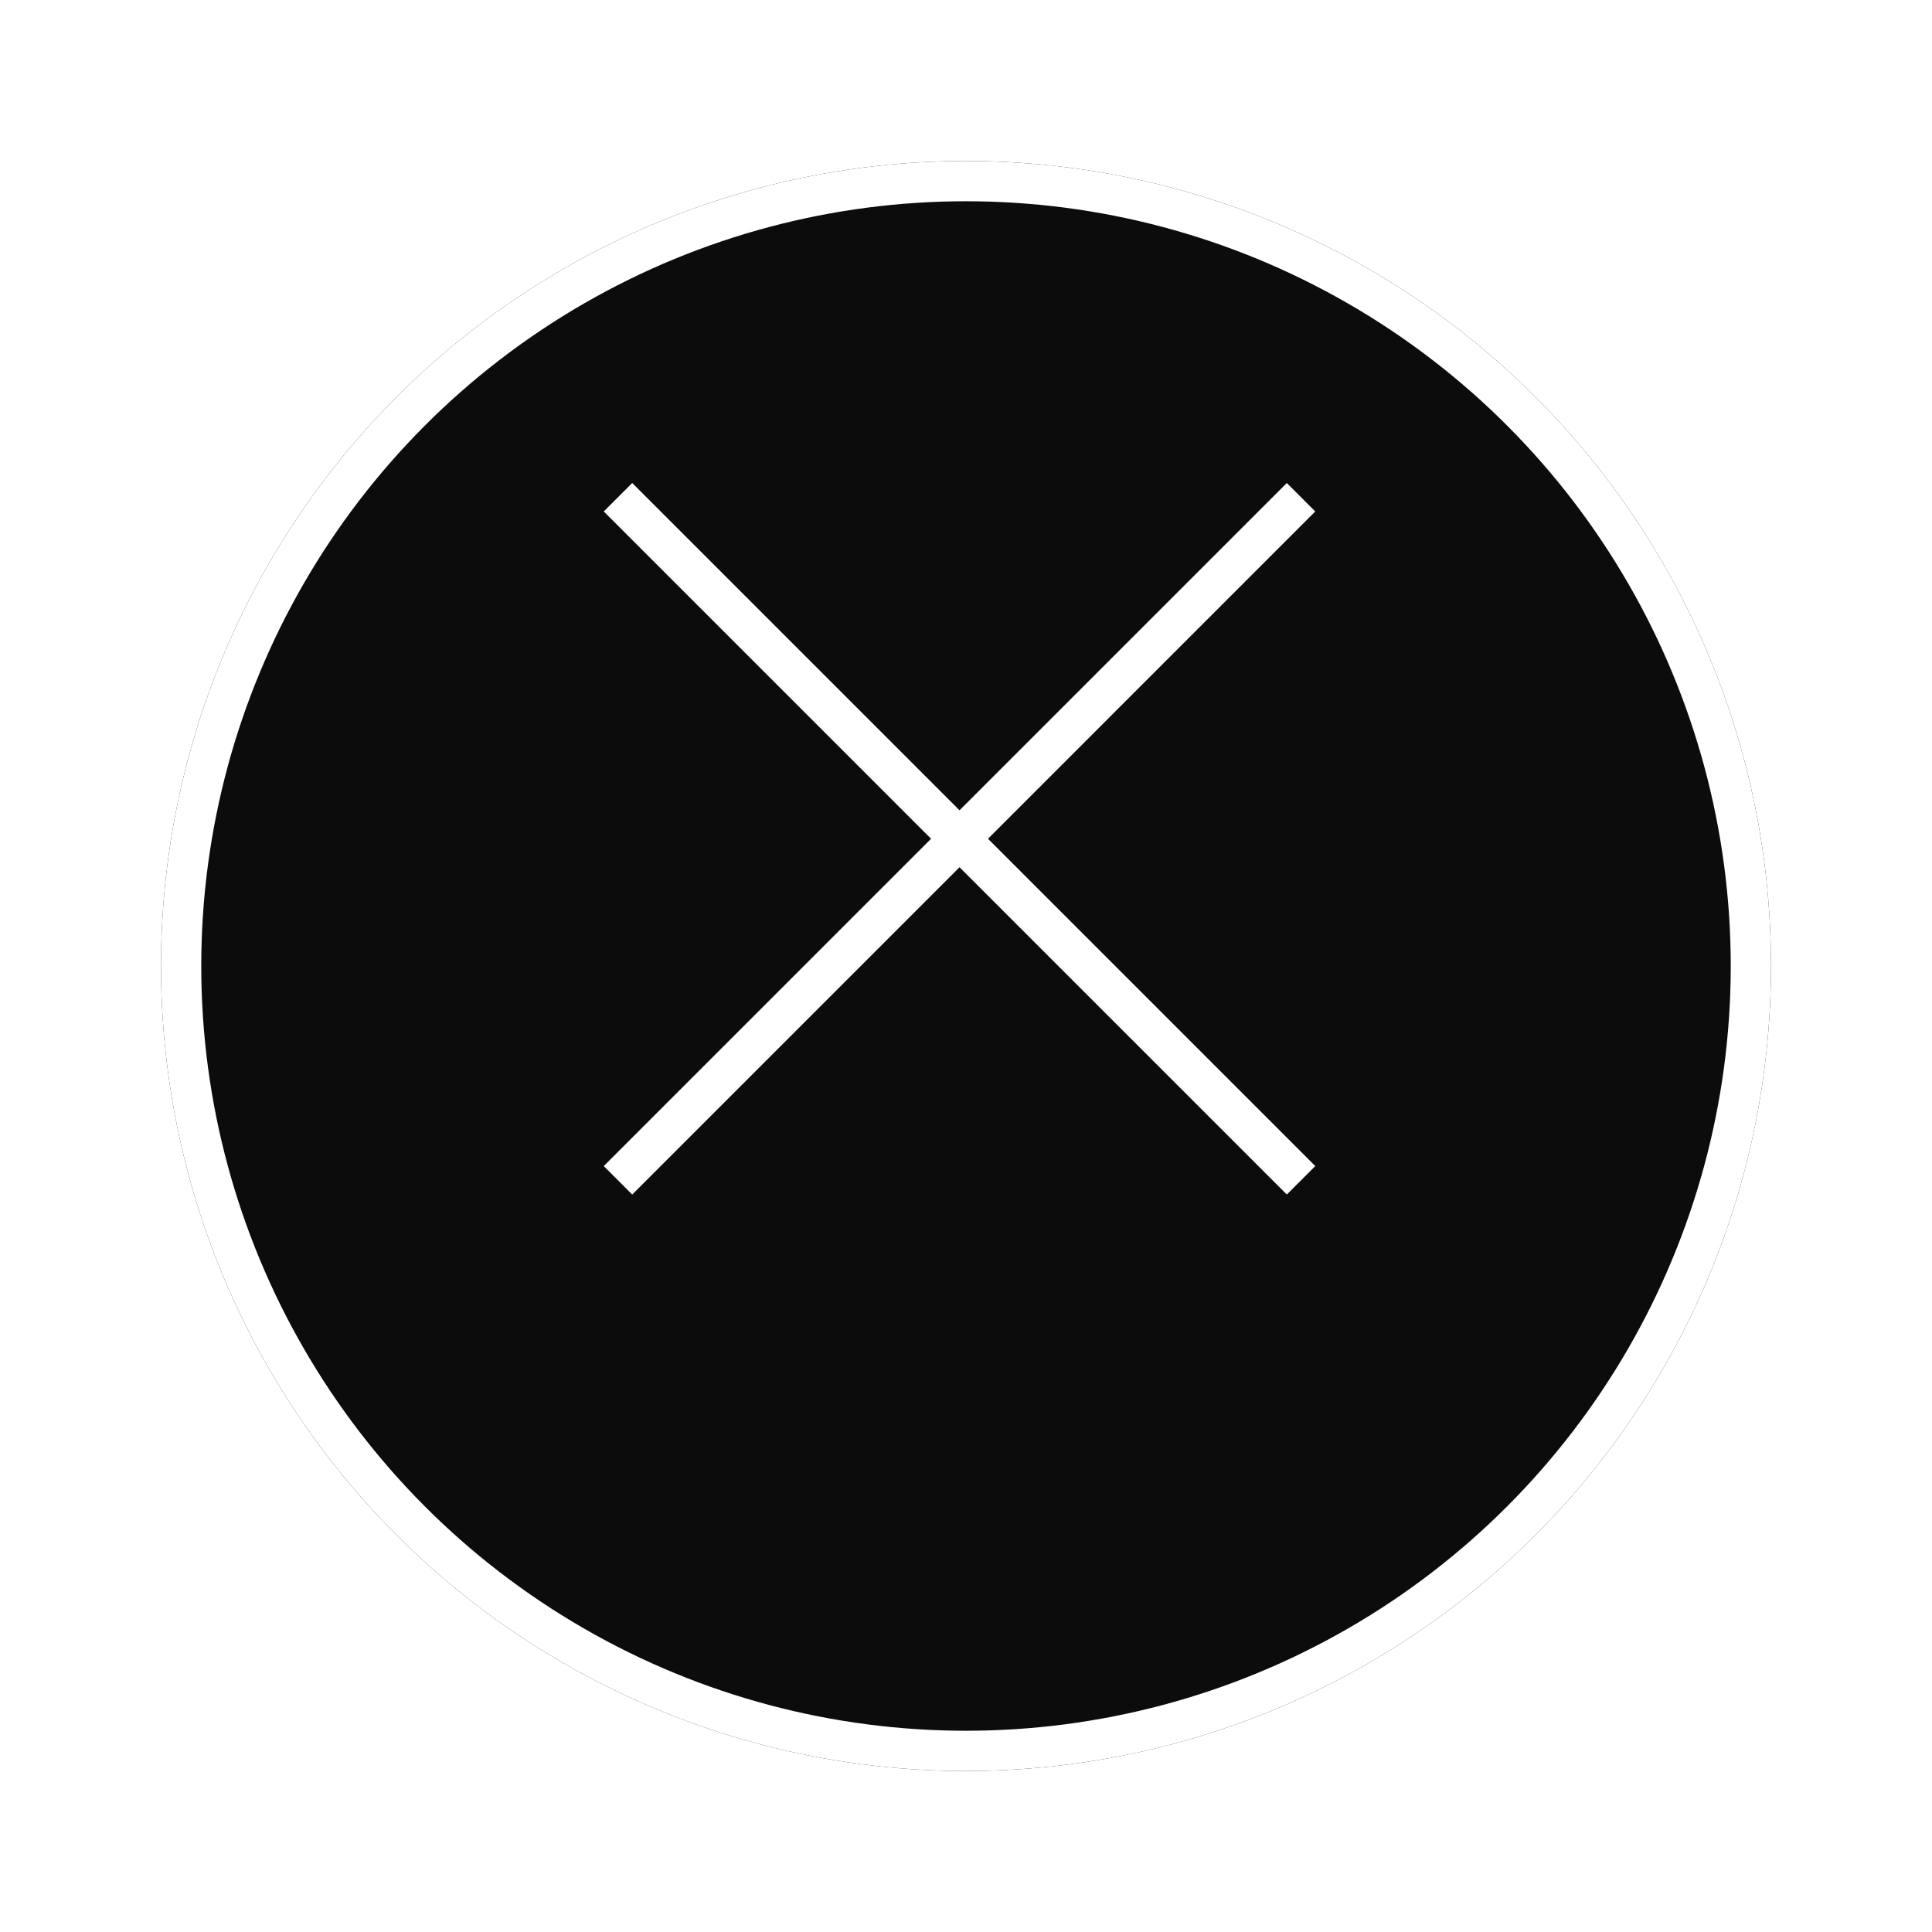 <svg width="48" height="48" viewBox="0 0 48 48" fill="none" xmlns="http://www.w3.org/2000/svg"><g filter="url(#filter0_d_13_503)"><circle cx="24" cy="20" r="20" fill="#0C0C0C"/><circle cx="24" cy="20" r="19.5" stroke="#fff"/></g><path transform="rotate(-45 15 12.707)" fill="#fff" d="M15 12.707H16V36.707H15z"/><path transform="rotate(-135 15.707 29.678)" fill="#fff" d="M15.707 29.678H16.707V53.678H15.707z"/><defs><filter id="filter0_d_13_503" x="0" y="0" width="48" height="48" filterUnits="userSpaceOnUse" color-interpolation-filters="sRGB"><feFlood flood-opacity="0" result="BackgroundImageFix"/><feColorMatrix in="SourceAlpha" values="0 0 0 0 0 0 0 0 0 0 0 0 0 0 0 0 0 0 127 0" result="hardAlpha"/><feOffset dy="4"/><feGaussianBlur stdDeviation="2"/><feComposite in2="hardAlpha" operator="out"/><feColorMatrix values="0 0 0 0 0 0 0 0 0 0 0 0 0 0 0 0 0 0 0.25 0"/><feBlend in2="BackgroundImageFix" result="effect1_dropShadow_13_503"/><feBlend in="SourceGraphic" in2="effect1_dropShadow_13_503" result="shape"/></filter></defs></svg>
